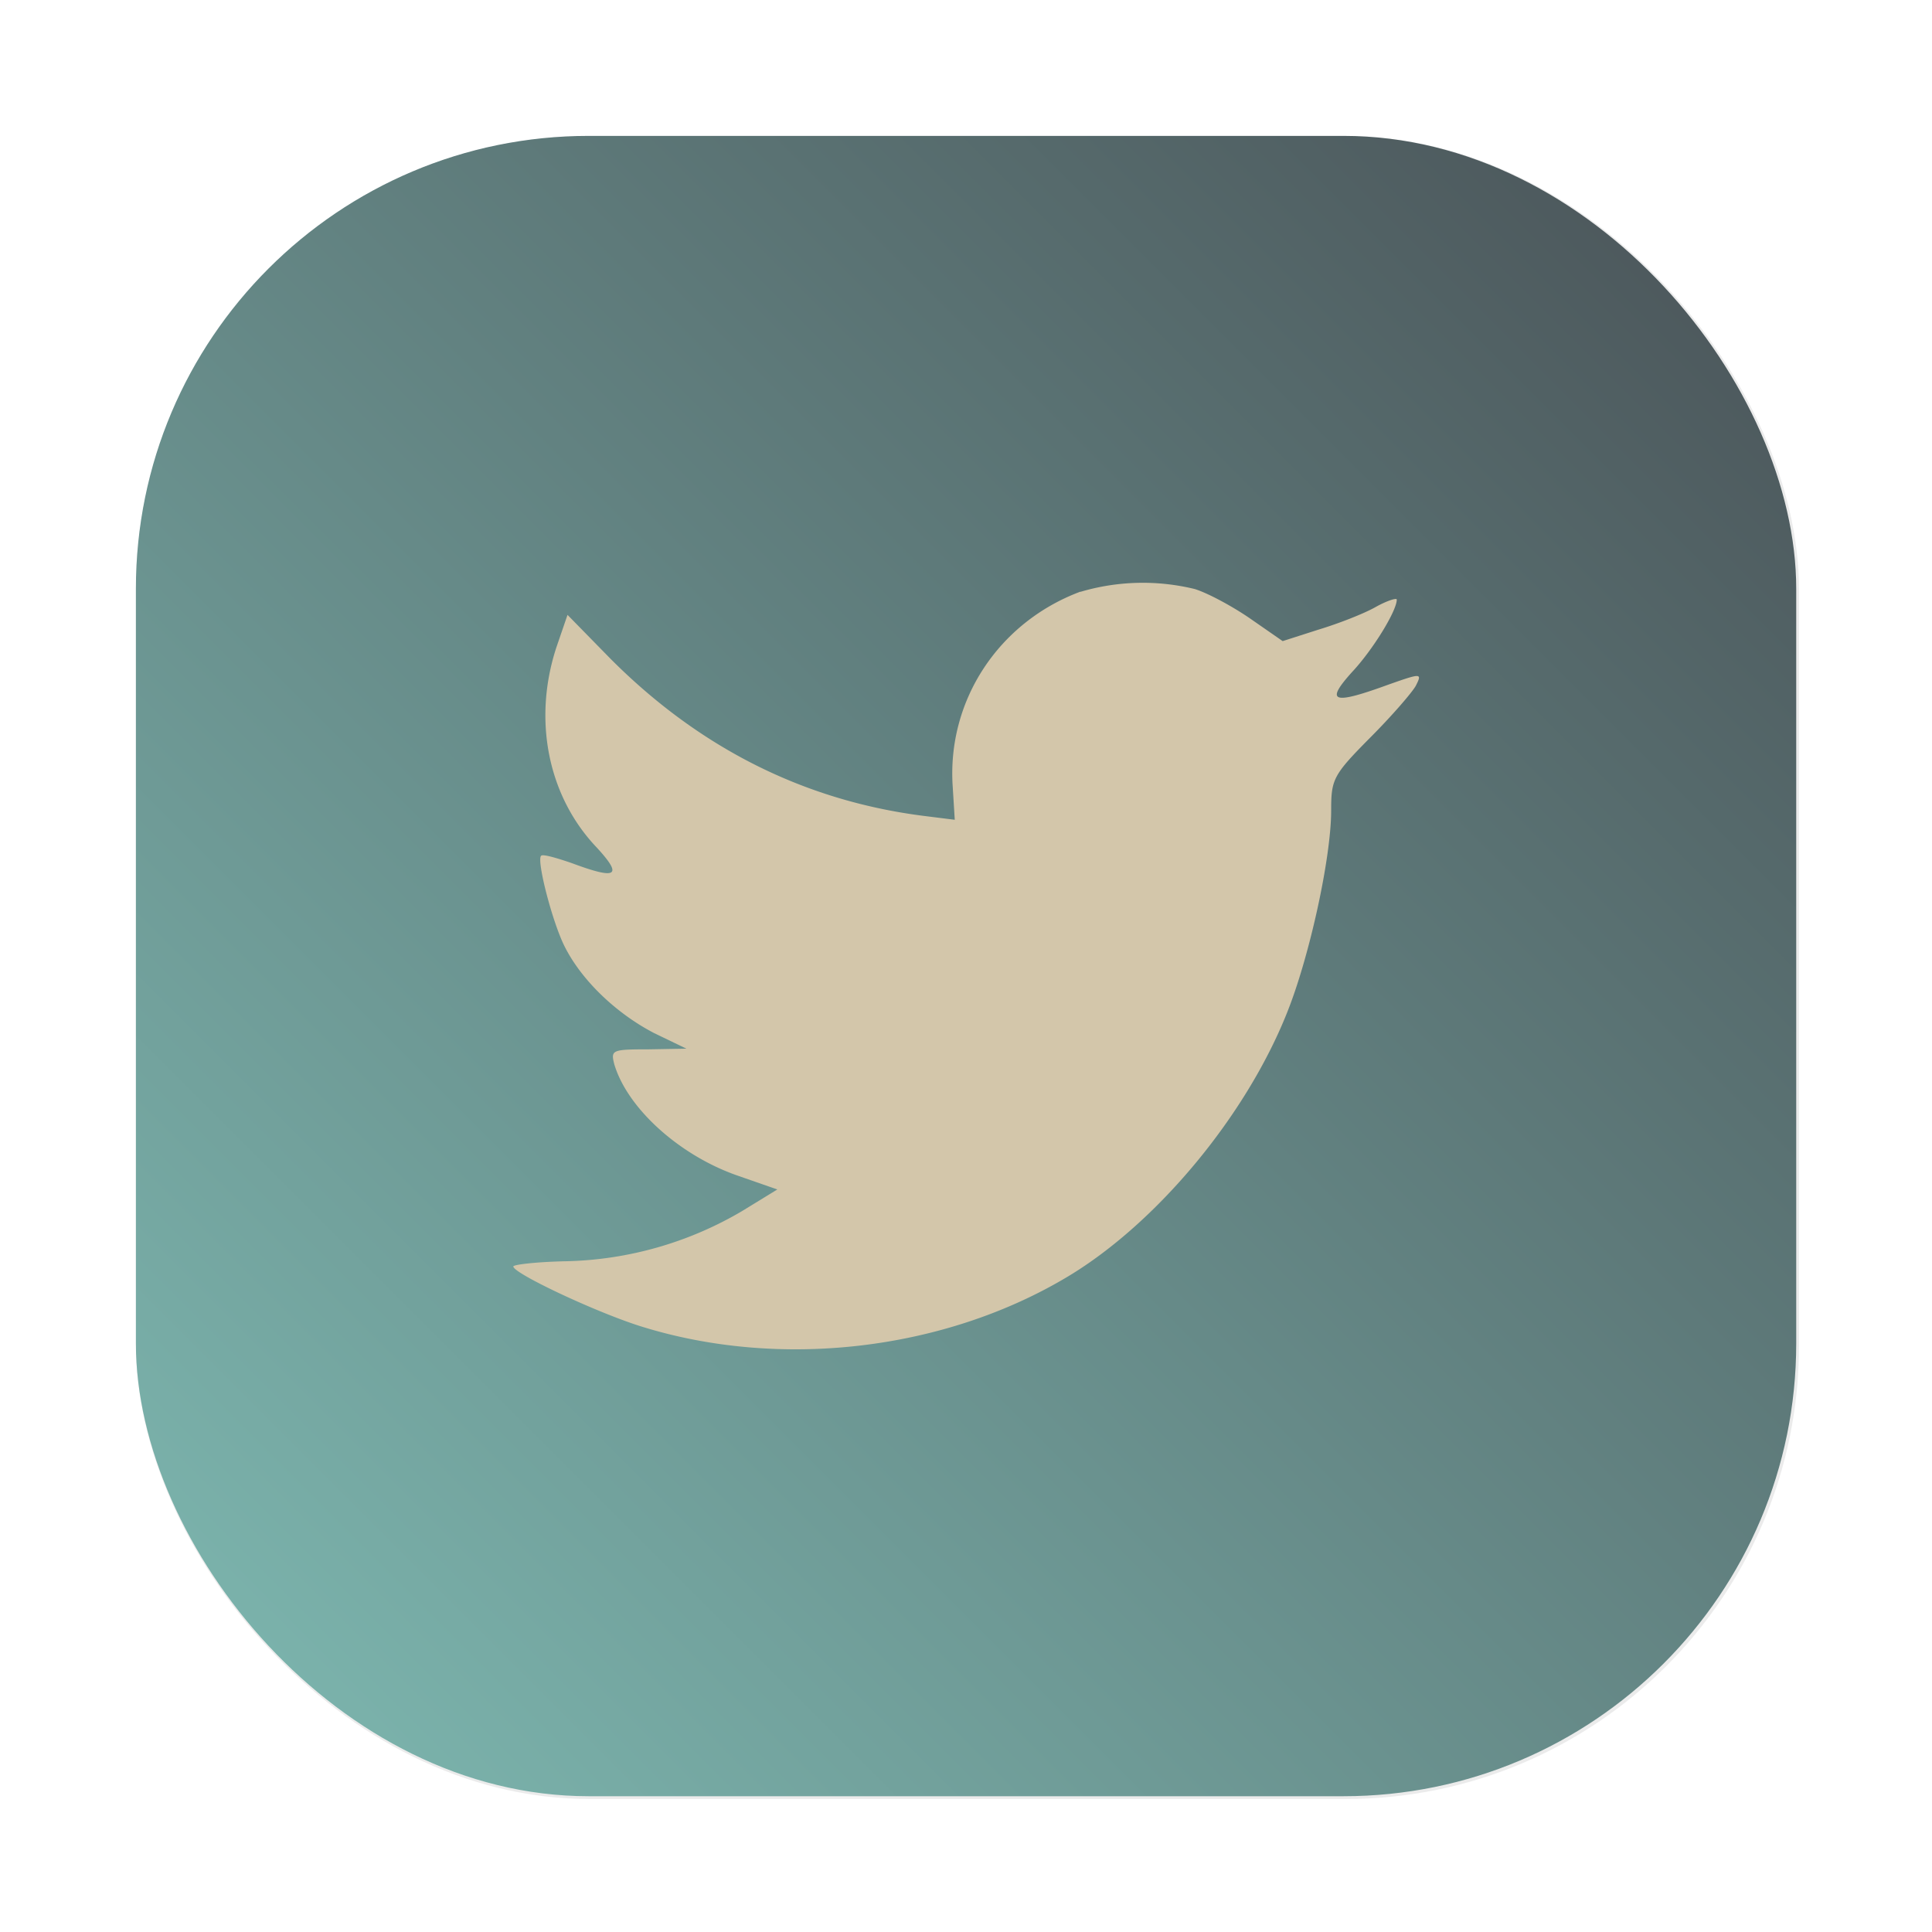 <?xml version="1.0" encoding="UTF-8" standalone="no"?>
<svg
   xmlns:dc="http://purl.org/dc/elements/1.1/"
   xmlns:cc="http://creativecommons.org/ns#"
   xmlns:rdf="http://www.w3.org/1999/02/22-rdf-syntax-ns#"
   xmlns:svg="http://www.w3.org/2000/svg"
   xmlns="http://www.w3.org/2000/svg"
   xmlns:sodipodi="http://sodipodi.sourceforge.net/DTD/sodipodi-0.dtd"
   xmlns:inkscape="http://www.inkscape.org/namespaces/inkscape"
   width="64"
   height="64"
   version="1.1"
   viewBox="0 0 16.933 16.933"
   id="svg8"
   sodipodi:docname="goa-account-twitter.svg"
   inkscape:version="1.0.1 (3bc2e813f5, 2020-09-07)">
  <defs
     id="defs12">
    <style
       type="text/css"
       id="style841" />
    <filter
       id="filter1057"
       x="-.027"
       y="-.027"
       width="1.054"
       height="1.054"
       color-interpolation-filters="sRGB">
      <feGaussianBlur
         stdDeviation="0.619"
         id="feGaussianBlur843" />
    </filter>
    <linearGradient
       id="linearGradient1053"
       x1="-127"
       x2="-72"
       y1="60"
       y2="5"
       gradientTransform="matrix(0.265,0,0,0.265,34.792,-0.135)"
       gradientUnits="userSpaceOnUse">
      <stop
         stop-color="#7fbbb3"
         offset="0"
         id="stop846" />
      <stop
         stop-color="#495156"
         offset="1"
         id="stop848" />
    </linearGradient>
    <style
       type="text/css"
       id="style851" />
    <style
       type="text/css"
       id="style853" />
    <style
       type="text/css"
       id="style855" />
    <style
       type="text/css"
       id="style857" />
    <style
       type="text/css"
       id="style859" />
    <style
       type="text/css"
       id="style861" />
    <style
       type="text/css"
       id="style863" />
  </defs>
  <sodipodi:namedview
     pagecolor="#d3c6aa"
     bordercolor="#4f5b58"
     borderopacity="1"
     objecttolerance="10"
     gridtolerance="10"
     guidetolerance="10"
     inkscape:pageopacity="0"
     inkscape:pageshadow="2"
     inkscape:window-width="1920"
     inkscape:window-height="942"
     id="namedview10"
     showgrid="false"
     inkscape:zoom="4.2813106"
     inkscape:cx="-27.800017"
     inkscape:cy="25.958749"
     inkscape:window-x="0"
     inkscape:window-y="38"
     inkscape:window-maximized="1"
     inkscape:current-layer="svg8" />
  <rect
     x="4.5"
     y="4.5"
     width="55"
     height="55"
     ry="15"
     fill="#1e2326"
     filter="url(#filter1057)"
     opacity="0.3"
     stroke-linecap="round"
     stroke-width="2.744"
     id="rect879"
     transform="scale(0.265)" />
  <rect
     x="1.191"
     y="1.191"
     width="14.552"
     height="14.552"
     ry="3.969"
     fill="url(#linearGradient1053)"
     stroke-linecap="round"
     stroke-width="0.726"
     id="rect881"
     style="fill:url(#linearGradient1053)" />
  <path
     d="M 9.468,5.186 C 8.752,5.454 8.299,6.14 8.35,6.894 L 8.368,7.185 8.081,7.149 C 7.038,7.013 6.126,6.551 5.352,5.775 L 4.974,5.389 4.876,5.675 C 4.669,6.308 4.801,6.979 5.231,7.429 5.46,7.678 5.409,7.713 5.012,7.565 4.875,7.518 4.754,7.483 4.742,7.501 c -0.04,0.042 0.099,0.581 0.207,0.795 0.149,0.297 0.453,0.587 0.785,0.759 l 0.282,0.136 -0.332,0.006 c -0.321,0 -0.332,0.006 -0.3,0.131 0.115,0.386 0.568,0.795 1.073,0.973 l 0.356,0.124 -0.31,0.19 a 3.172,3.172 0 0 1 -1.535,0.439 c -0.258,0.005 -0.469,0.029 -0.469,0.046 0,0.059 0.699,0.39 1.106,0.521 1.221,0.386 2.672,0.22 3.763,-0.438 0.774,-0.468 1.548,-1.398 1.909,-2.299 0.195,-0.481 0.39,-1.358 0.39,-1.782 0,-0.272 0.017,-0.309 0.339,-0.634 0.19,-0.19 0.368,-0.396 0.402,-0.456 0.058,-0.114 0.051,-0.114 -0.241,-0.011 -0.488,0.178 -0.557,0.155 -0.315,-0.113 0.178,-0.19 0.39,-0.533 0.39,-0.633 0,-0.017 -0.086,0.01 -0.183,0.064 -0.103,0.059 -0.332,0.148 -0.505,0.2 L 11.242,5.619 10.961,5.424 C 10.807,5.317 10.588,5.199 10.473,5.163 a 1.923,1.923 0 0 0 -1.003,0.024"
     fill="#d3c6aa"
     id="path4"
     style="stroke-width:1.071" />
  <circle
     cx="-317.869"
     cy="-338.475"
     r="0"
     fill="#495156"
     id="circle867"
     style="stroke-width:0.265" />
  <circle
     cx="-286.529"
     cy="-348.873"
     r="0"
     id="circle869"
     style="fill:#495156;stroke-width:0.265" />
  <circle
     cx="4.385"
     cy="-14.051"
     r="0"
     fill-rule="evenodd"
     id="circle871"
     style="fill:#495156;stroke-width:0.265" />
  <circle
     cx="-265.759"
     cy="-367.793"
     r="0"
     id="circle873"
     style="fill:#495156;stroke-width:0.265" />
  <circle
     cx="25.154"
     cy="-32.962"
     r="0"
     fill-rule="evenodd"
     id="circle875"
     style="fill:#495156;stroke-width:0.265" />
</svg>
